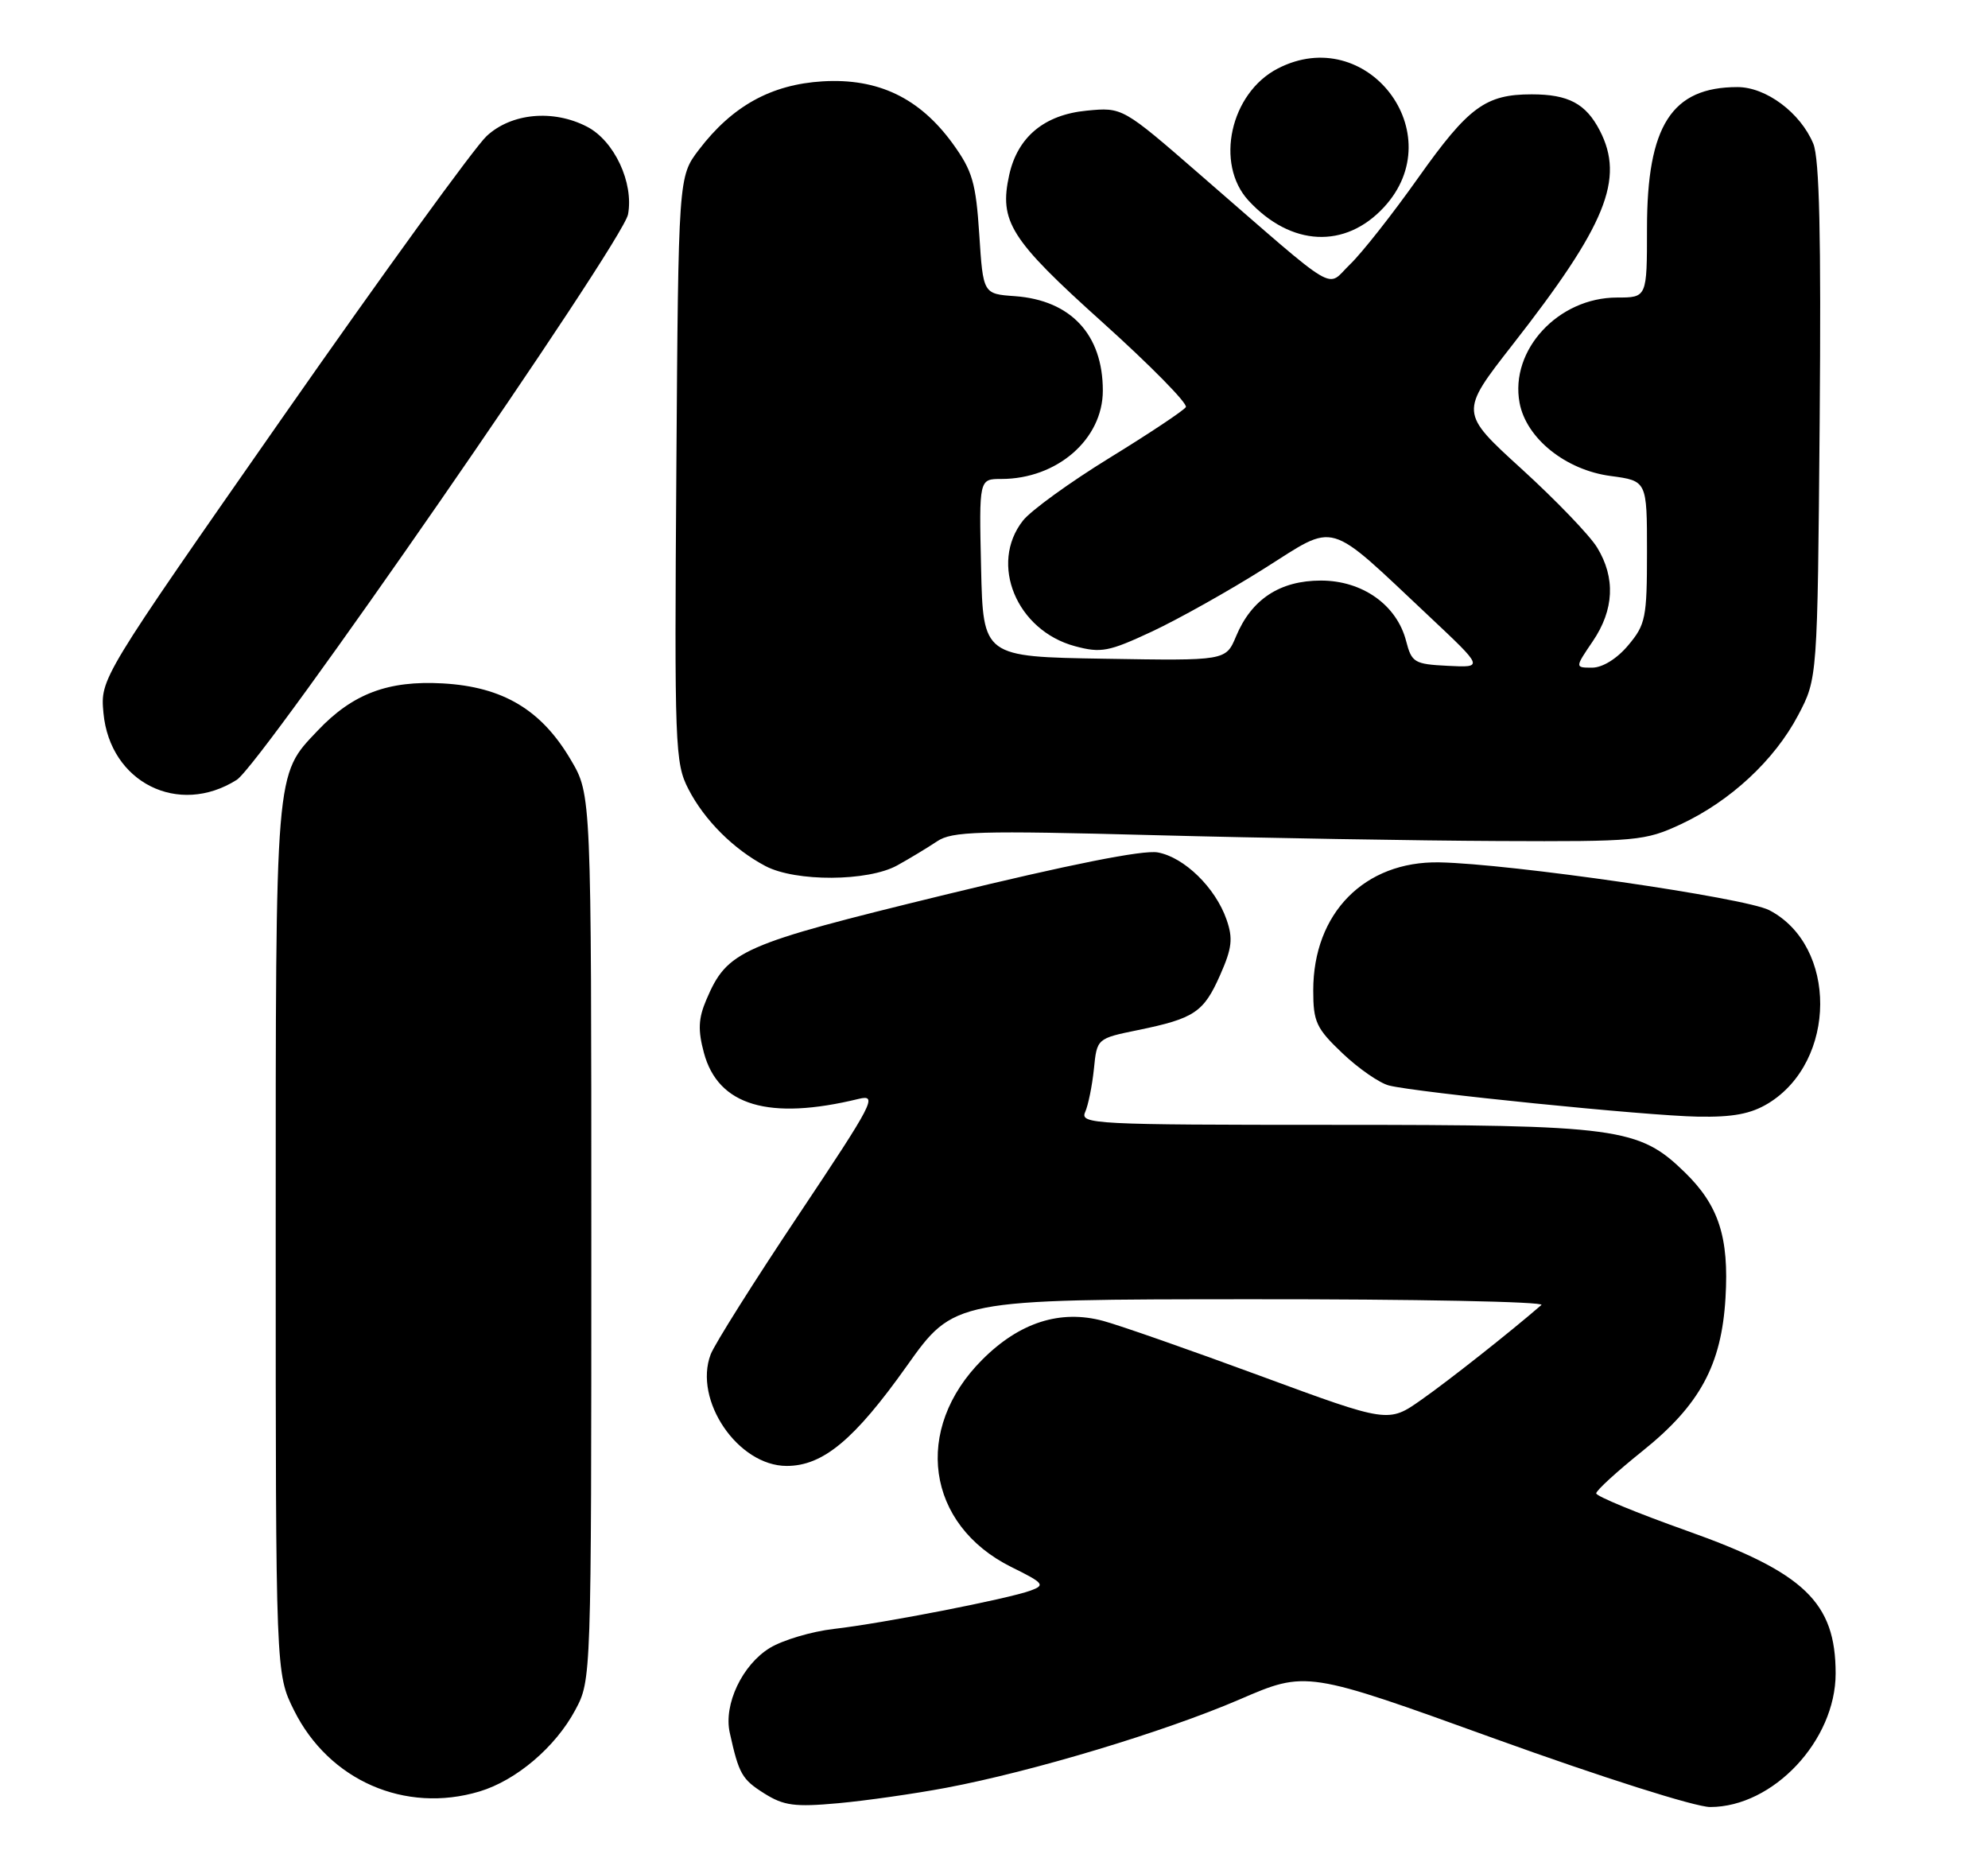 <?xml version="1.0" encoding="UTF-8" standalone="no"?>
<!DOCTYPE svg PUBLIC "-//W3C//DTD SVG 1.1//EN" "http://www.w3.org/Graphics/SVG/1.1/DTD/svg11.dtd" >
<svg xmlns="http://www.w3.org/2000/svg" xmlns:xlink="http://www.w3.org/1999/xlink" version="1.1" viewBox="0 0 274 256">
 <g >
 <path fill="currentColor"
d=" M 130.41 246.35 C 142.35 244.10 160.47 238.64 170.82 234.19 C 180.05 230.20 180.05 230.20 206.07 239.60 C 220.84 244.93 233.66 249.00 235.71 249.00 C 244.39 249.00 253.00 239.83 253.00 230.60 C 253.00 220.81 248.71 216.69 232.48 210.93 C 225.62 208.49 220.01 206.18 220.00 205.78 C 220.00 205.38 222.86 202.77 226.35 199.97 C 234.28 193.62 237.28 188.09 237.82 178.84 C 238.32 170.49 236.89 166.09 232.19 161.52 C 225.87 155.38 223.06 155.00 183.71 155.00 C 150.82 155.00 148.83 154.90 149.56 153.25 C 149.99 152.29 150.53 149.61 150.77 147.30 C 151.19 143.10 151.19 143.10 156.85 141.94 C 164.63 140.34 165.90 139.49 168.17 134.35 C 169.81 130.65 169.96 129.32 169.05 126.71 C 167.52 122.32 163.23 118.13 159.57 117.46 C 157.56 117.09 147.43 119.11 130.22 123.30 C 102.02 130.18 100.25 130.96 97.34 137.79 C 96.25 140.35 96.18 141.96 97.02 145.08 C 98.98 152.36 105.97 154.44 118.36 151.42 C 121.01 150.78 120.40 151.93 110.07 167.40 C 103.94 176.57 98.49 185.22 97.95 186.63 C 95.55 192.95 101.72 202.00 108.43 202.00 C 113.42 202.00 117.76 198.39 124.95 188.27 C 131.50 179.05 131.50 179.05 172.45 179.03 C 194.97 179.01 212.97 179.37 212.45 179.82 C 208.06 183.62 199.68 190.23 195.92 192.87 C 191.35 196.09 191.35 196.09 173.73 189.60 C 164.05 186.03 154.30 182.62 152.06 182.02 C 146.14 180.42 140.51 182.22 135.38 187.36 C 125.80 196.93 127.65 210.10 139.39 215.93 C 143.87 218.14 144.10 218.42 142.06 219.17 C 138.98 220.31 121.67 223.69 114.93 224.46 C 111.87 224.81 107.91 225.99 106.12 227.07 C 102.31 229.39 99.71 234.86 100.58 238.76 C 101.84 244.46 102.26 245.19 105.34 247.13 C 108.03 248.82 109.54 249.02 115.50 248.48 C 119.35 248.13 126.06 247.17 130.41 246.35 Z  M 66.08 246.86 C 71.15 245.34 76.55 240.75 79.28 235.65 C 81.50 231.50 81.50 231.50 81.50 170.50 C 81.50 109.50 81.50 109.50 78.69 104.73 C 74.63 97.81 69.33 94.64 61.02 94.17 C 53.50 93.75 48.62 95.58 43.80 100.66 C 37.88 106.90 38.00 105.45 38.00 170.77 C 38.00 230.61 38.00 230.61 40.53 235.69 C 45.34 245.35 55.83 249.93 66.08 246.86 Z  M 243.71 152.04 C 253.20 146.25 253.28 130.30 243.83 125.41 C 240.52 123.70 208.13 119.01 198.37 118.83 C 188.07 118.65 181.00 125.82 181.00 136.47 C 181.00 140.82 181.41 141.70 185.03 145.14 C 187.25 147.25 190.14 149.25 191.45 149.58 C 195.34 150.55 226.95 153.75 234.00 153.87 C 238.85 153.96 241.32 153.49 243.71 152.04 Z  M 123.66 119.25 C 125.40 118.29 127.87 116.79 129.16 115.93 C 131.21 114.55 134.85 114.44 159.00 115.08 C 174.12 115.48 195.50 115.84 206.50 115.89 C 225.59 115.98 226.73 115.87 231.64 113.59 C 238.48 110.40 244.56 104.76 247.83 98.56 C 250.50 93.50 250.50 93.50 250.80 58.07 C 251.01 32.55 250.77 21.85 249.92 19.80 C 248.15 15.54 243.42 12.00 239.47 12.00 C 230.40 12.00 227.00 17.31 227.00 31.46 C 227.00 41.00 227.00 41.00 222.87 41.00 C 214.77 41.00 208.07 48.24 209.44 55.52 C 210.36 60.41 215.79 64.77 221.99 65.59 C 227.00 66.26 227.00 66.26 227.00 76.05 C 227.00 85.13 226.81 86.07 224.41 88.92 C 222.86 90.77 220.87 92.00 219.44 92.00 C 217.06 92.00 217.06 92.00 219.53 88.36 C 222.47 84.03 222.68 79.62 220.13 75.45 C 219.11 73.77 214.42 68.90 209.72 64.62 C 201.18 56.84 201.18 56.84 208.45 47.53 C 221.38 31.00 223.95 24.67 220.49 17.98 C 218.57 14.28 216.17 13.00 211.11 13.00 C 204.75 13.00 202.40 14.73 195.49 24.47 C 191.93 29.50 187.69 34.88 186.07 36.43 C 182.68 39.68 184.98 41.05 165.49 24.14 C 154.71 14.77 154.71 14.77 149.76 15.25 C 143.95 15.81 140.26 18.86 139.10 24.09 C 137.68 30.53 139.22 32.97 151.97 44.43 C 158.57 50.37 163.74 55.62 163.44 56.10 C 163.15 56.57 158.42 59.72 152.95 63.08 C 147.47 66.45 142.09 70.34 140.99 71.74 C 136.31 77.69 140.10 86.87 148.15 89.04 C 151.76 90.01 152.80 89.81 158.80 87.01 C 162.46 85.29 169.41 81.40 174.25 78.34 C 184.36 71.97 182.65 71.47 197.00 84.95 C 204.50 92.00 204.50 92.00 199.56 91.75 C 194.93 91.52 194.57 91.30 193.80 88.33 C 192.52 83.36 187.78 80.00 182.06 80.00 C 176.41 80.00 172.49 82.57 170.36 87.69 C 168.95 91.05 168.95 91.05 152.23 90.77 C 135.50 90.50 135.50 90.50 135.22 78.25 C 134.94 66.00 134.94 66.00 138.00 66.00 C 145.70 66.00 152.00 60.52 152.00 53.82 C 152.00 46.10 147.59 41.37 139.88 40.81 C 135.50 40.50 135.50 40.50 134.97 32.30 C 134.50 25.17 134.03 23.55 131.32 19.80 C 126.74 13.49 121.02 10.75 113.37 11.21 C 106.30 11.64 100.93 14.60 96.33 20.63 C 93.50 24.34 93.50 24.34 93.22 64.65 C 92.95 102.89 93.03 105.15 94.88 108.73 C 97.08 113.01 101.10 117.02 105.50 119.34 C 109.65 121.53 119.63 121.48 123.66 119.25 Z  M 32.63 107.46 C 36.06 105.29 85.84 33.37 86.56 29.54 C 87.37 25.19 84.67 19.40 80.91 17.46 C 76.25 15.04 70.48 15.58 67.07 18.75 C 65.44 20.26 52.79 37.70 38.96 57.50 C 13.82 93.50 13.82 93.50 14.26 98.26 C 15.16 107.82 24.59 112.54 32.63 107.46 Z  M 190.75 28.55 C 200.13 18.40 188.39 3.09 176.10 9.45 C 169.57 12.83 167.42 22.58 172.08 27.64 C 177.93 33.97 185.41 34.33 190.75 28.55 Z "/>
</g>
</svg>